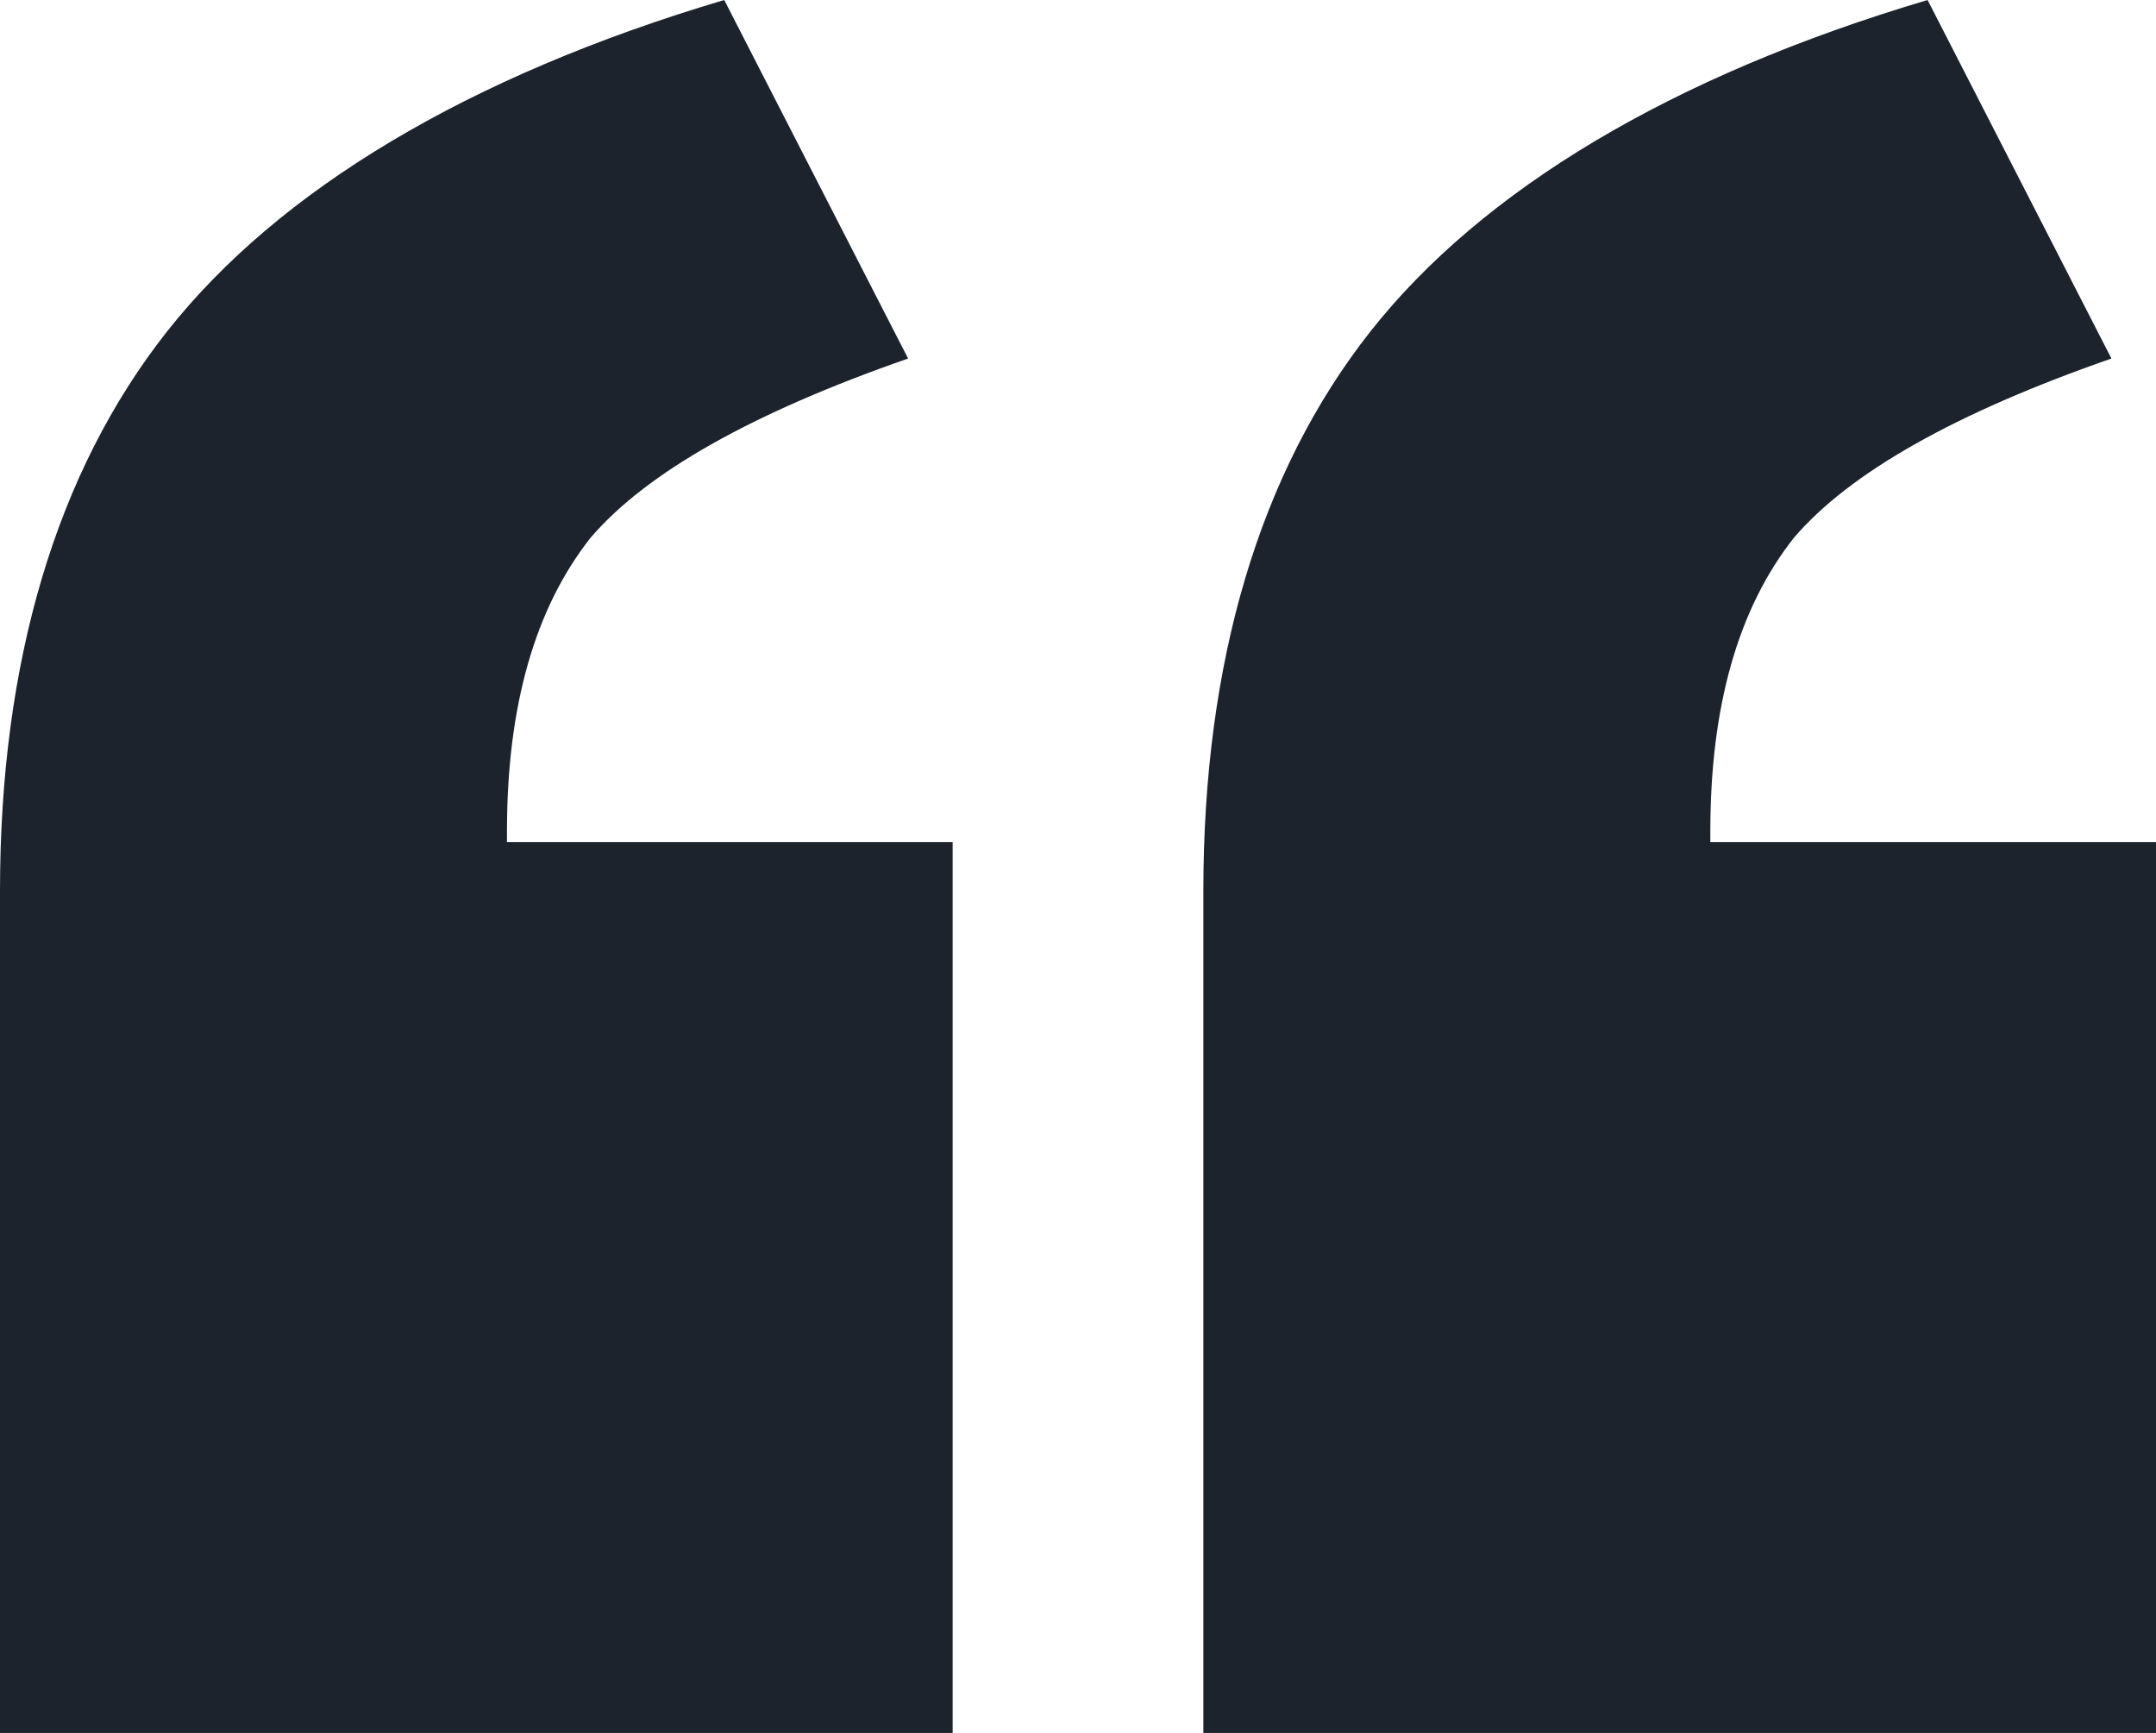 <svg width="56" height="45" viewBox="0 0 56 45" fill="none" xmlns="http://www.w3.org/2000/svg">
<path d="M18.811 0C12.155 1.975 7.235 4.937 4.341 8.605C1.447 12.273 0 17.21 0 23.135V45H24.744V21.865H13.168V21.583C13.168 18.339 13.892 15.799 15.338 13.966C16.785 12.273 19.535 10.721 23.587 9.31L18.811 0ZM50.067 0C43.411 1.975 38.491 4.937 35.597 8.605C32.703 12.273 31.256 17.21 31.256 23.135V45H56V21.865H44.424V21.583C44.424 18.339 45.147 15.799 46.594 13.966C48.041 12.273 50.791 10.721 54.842 9.31L50.067 0Z" fill="#1C232C"/>
</svg>
